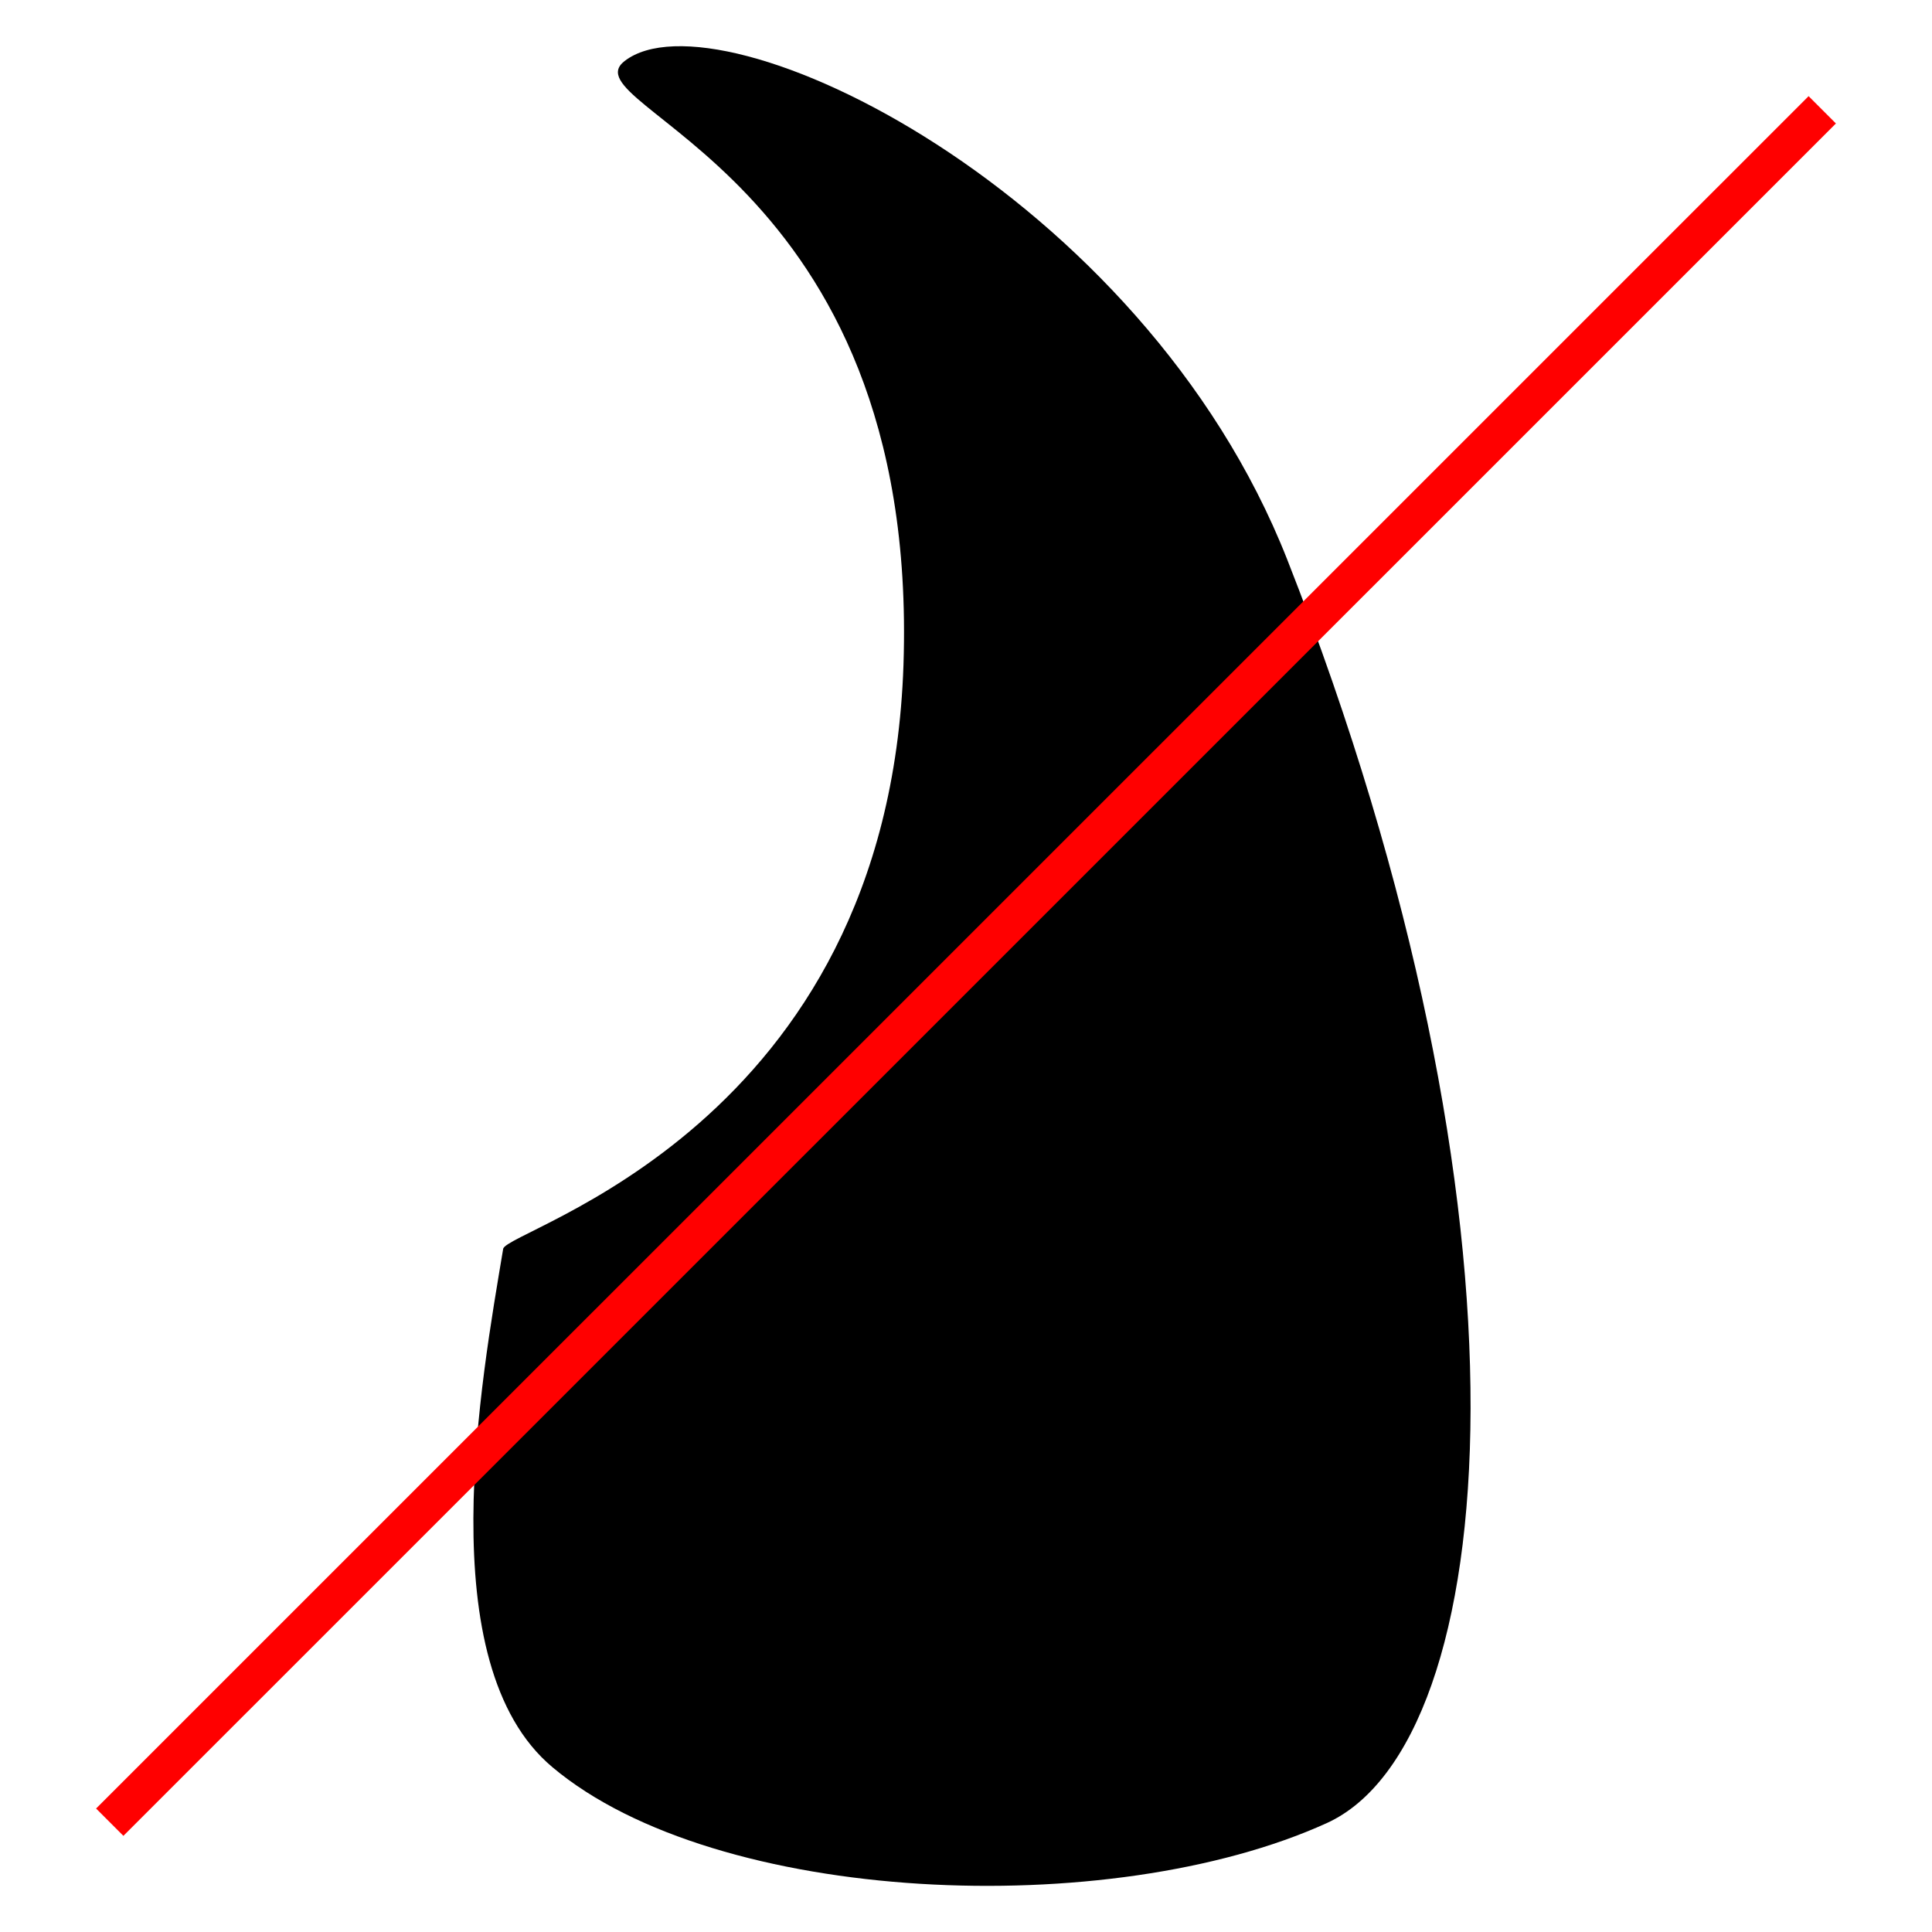 <?xml version="1.0" encoding="utf-8"?>
<!-- Generator: Adobe Illustrator 16.0.0, SVG Export Plug-In . SVG Version: 6.00 Build 0)  -->
<!DOCTYPE svg PUBLIC "-//W3C//DTD SVG 1.1//EN" "http://www.w3.org/Graphics/SVG/1.1/DTD/svg11.dtd">
<svg version="1.1" id="Layer_1" xmlns="http://www.w3.org/2000/svg" xmlns:xlink="http://www.w3.org/1999/xlink" x="0px" y="0px"
	 width="25px" height="25px" viewBox="0 0 25 25" enable-background="new 0 0 25 25" xml:space="preserve">
<path d="M17.168,23.591c-2.803,1.273-7.897,1.062-10.02-0.724c-1.596-1.338-0.918-5.02-0.637-6.707
	c0.042-0.256,4.979-1.549,5.18-7.558c0.211-6.369-4.374-7.218-3.609-7.812c1.219-0.948,6.697,1.675,8.576,6.454
	C20.014,15.777,19.455,22.55,17.168,23.591z"/>
<line fill="none" stroke="#FF0000" stroke-width="0.5" stroke-miterlimit="10" x1="1.42" y1="23.579" x2="23.58" y2="1.421"/>
</svg>
